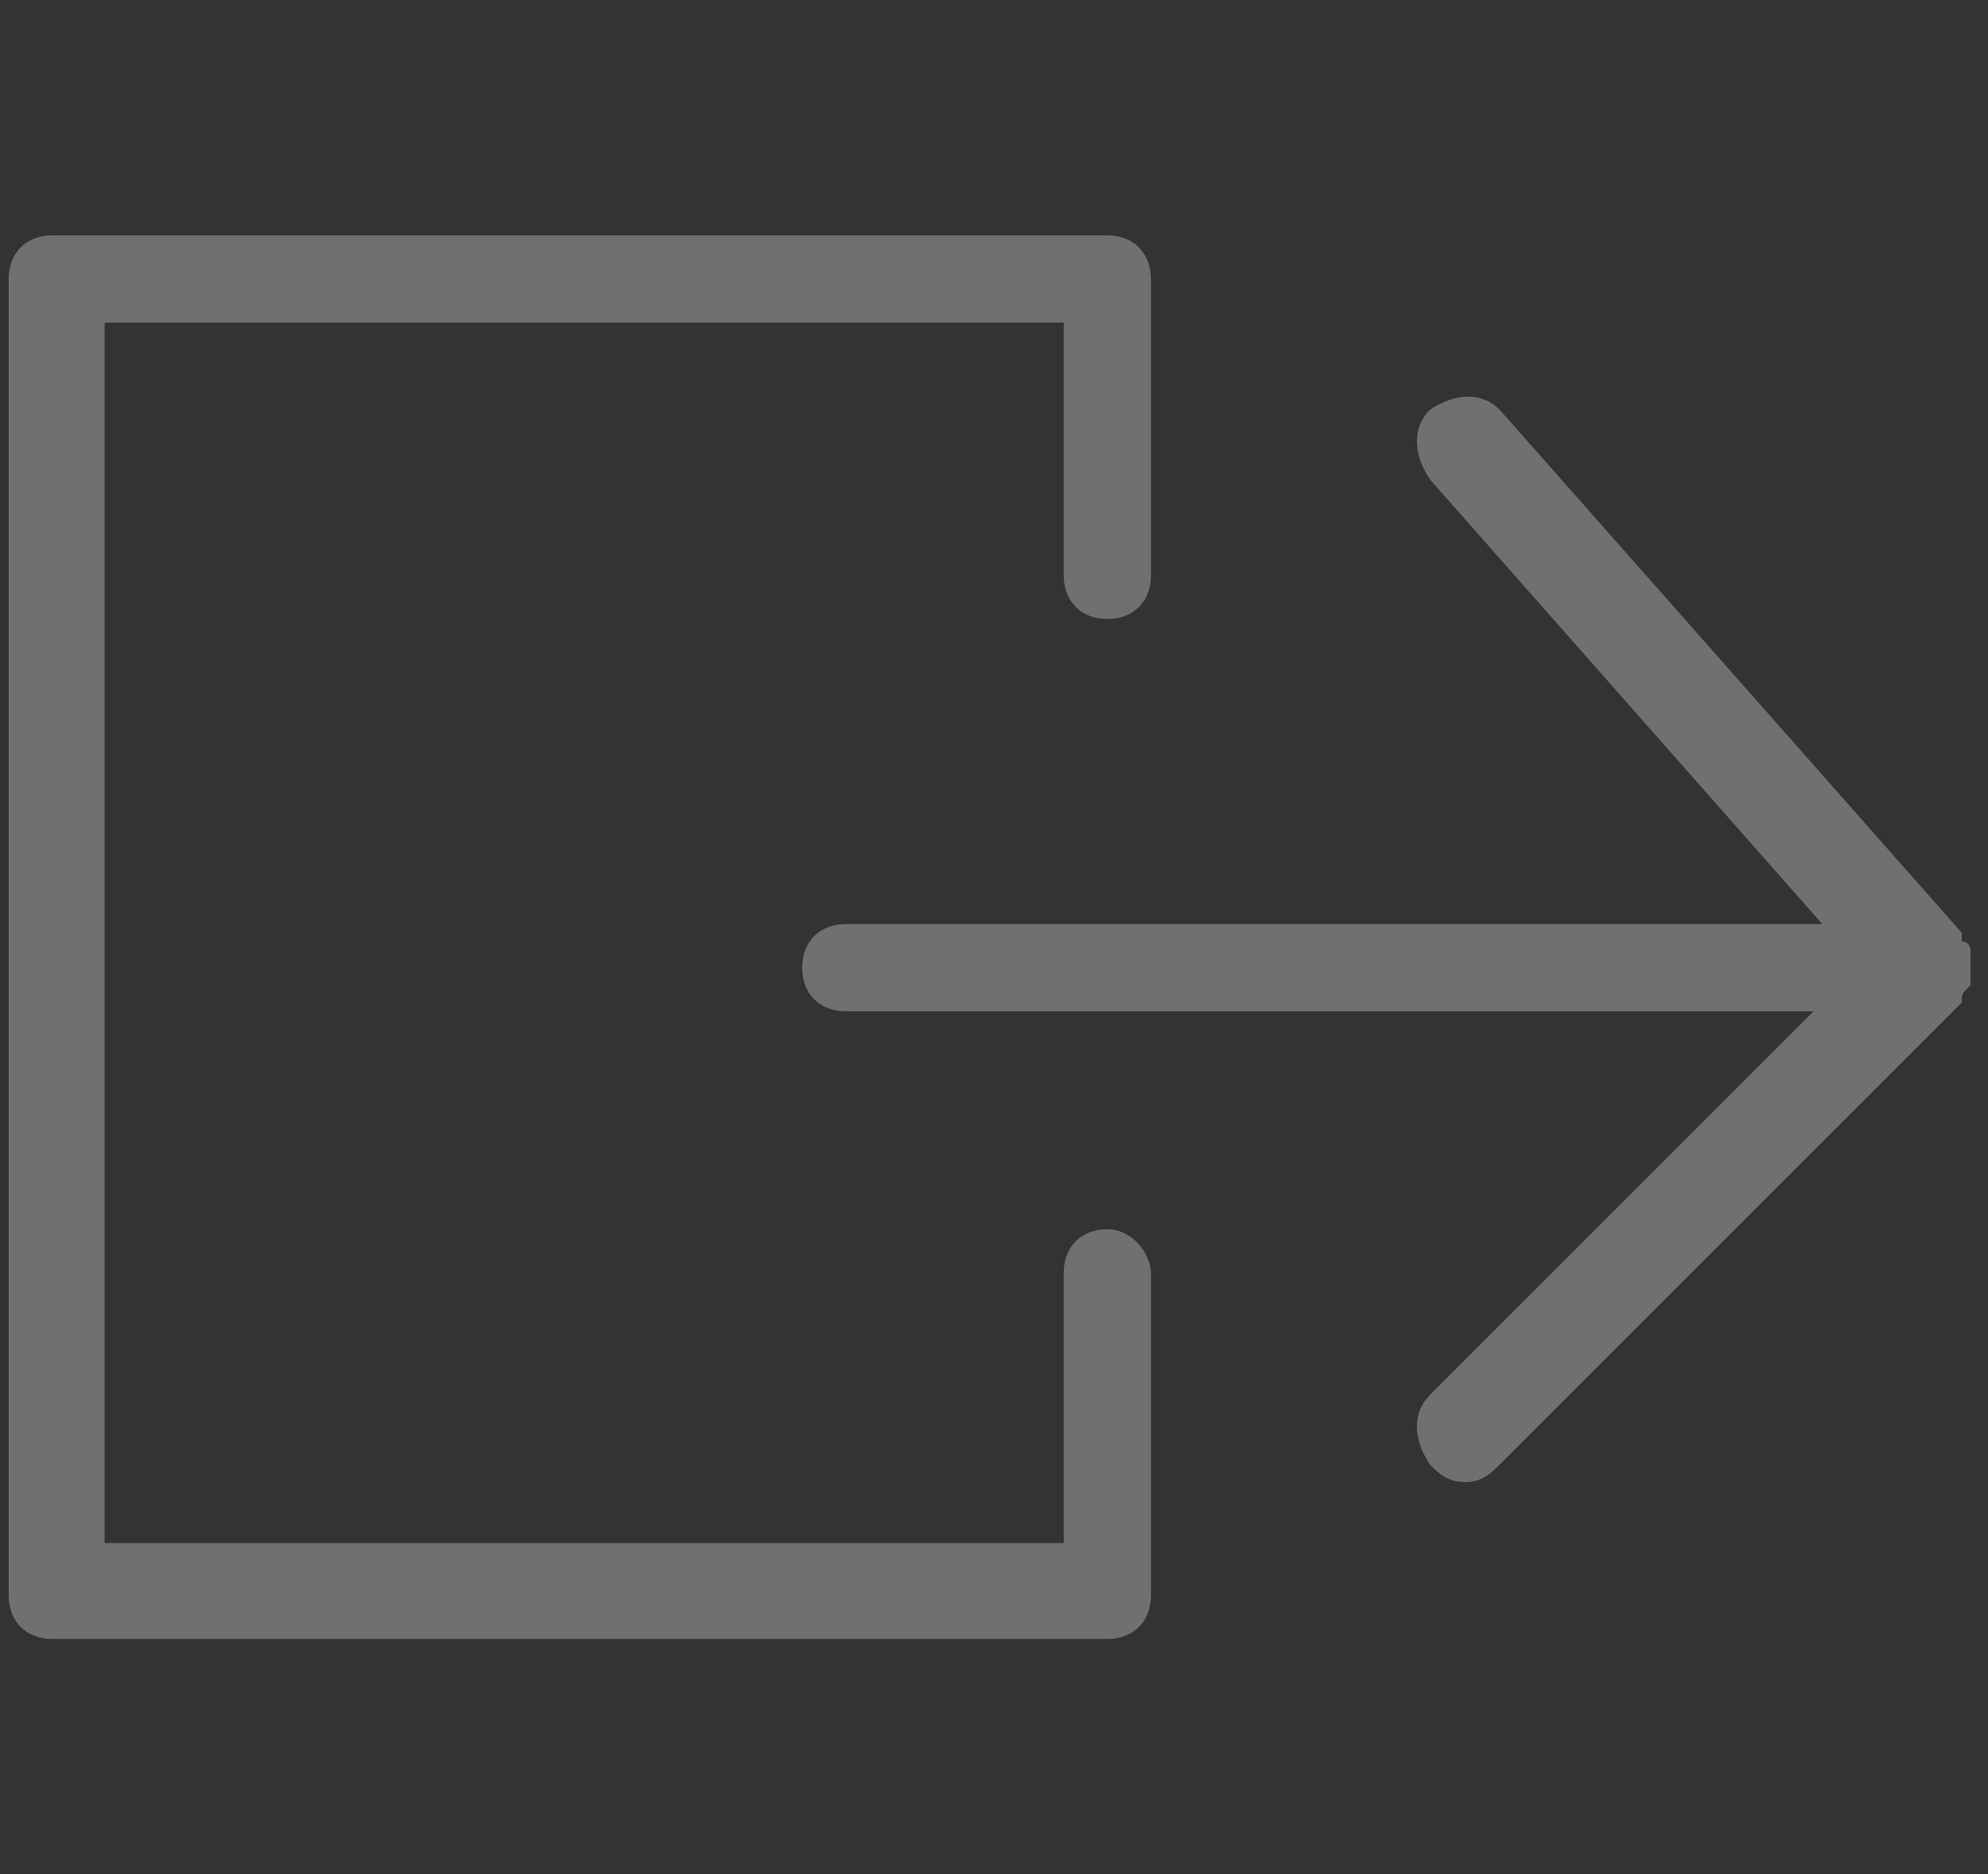 <?xml version="1.0" encoding="utf-8"?>
<!-- Generator: Adobe Illustrator 23.0.6, SVG Export Plug-In . SVG Version: 6.00 Build 0)  -->
<svg version="1.1" id="Layer_1" xmlns="http://www.w3.org/2000/svg" xmlns:xlink="http://www.w3.org/1999/xlink" x="0px" y="0px"
	 viewBox="0 0 22.8 21.5" style="enable-background:new 0 0 22.8 21.5;" xml:space="preserve">
<rect x="0" y="0" width="22.8" height="21.5" fill="#333333" stroke="none"/>
<style type="text/css">
	.st0{opacity:0.3;}
	.st1{fill:#FFFFFF;}
</style>
<g class="st0">
	<path class="st1" d="M12.7,14.1c-0.3,0-0.5,0.2-0.5,0.5v3.1h-11V3.7h11v2.9c0,0.3,0.2,0.5,0.5,0.5s0.5-0.2,0.5-0.5V3.2
		c0-0.3-0.2-0.5-0.5-0.5H0.6c-0.3,0-0.5,0.2-0.5,0.5v15.1c0,0.3,0.2,0.5,0.5,0.5h12.1c0.3,0,0.5-0.2,0.5-0.5v-3.7
		C13.2,14.4,13,14.1,12.7,14.1z"/>
	<path class="st1" d="M22.6,11.3c0-0.1,0-0.1,0-0.2c0,0,0,0,0,0c0,0,0,0,0-0.1c0,0,0-0.1,0-0.1c0,0,0-0.1-0.1-0.1c0,0,0-0.1,0-0.1
		l-5.3-6c-0.2-0.2-0.5-0.2-0.8,0c-0.2,0.2-0.2,0.5,0,0.8l4.5,5.1H9.7c-0.3,0-0.5,0.2-0.5,0.5c0,0.3,0.2,0.5,0.5,0.5h11.1L16.4,16
		c-0.2,0.2-0.2,0.5,0,0.8c0.1,0.1,0.2,0.2,0.4,0.2s0.3-0.1,0.4-0.2l5.3-5.3C22.5,11.4,22.5,11.4,22.6,11.3
		C22.5,11.3,22.6,11.3,22.6,11.3C22.6,11.3,22.6,11.3,22.6,11.3z"/>
</g>
</svg>
